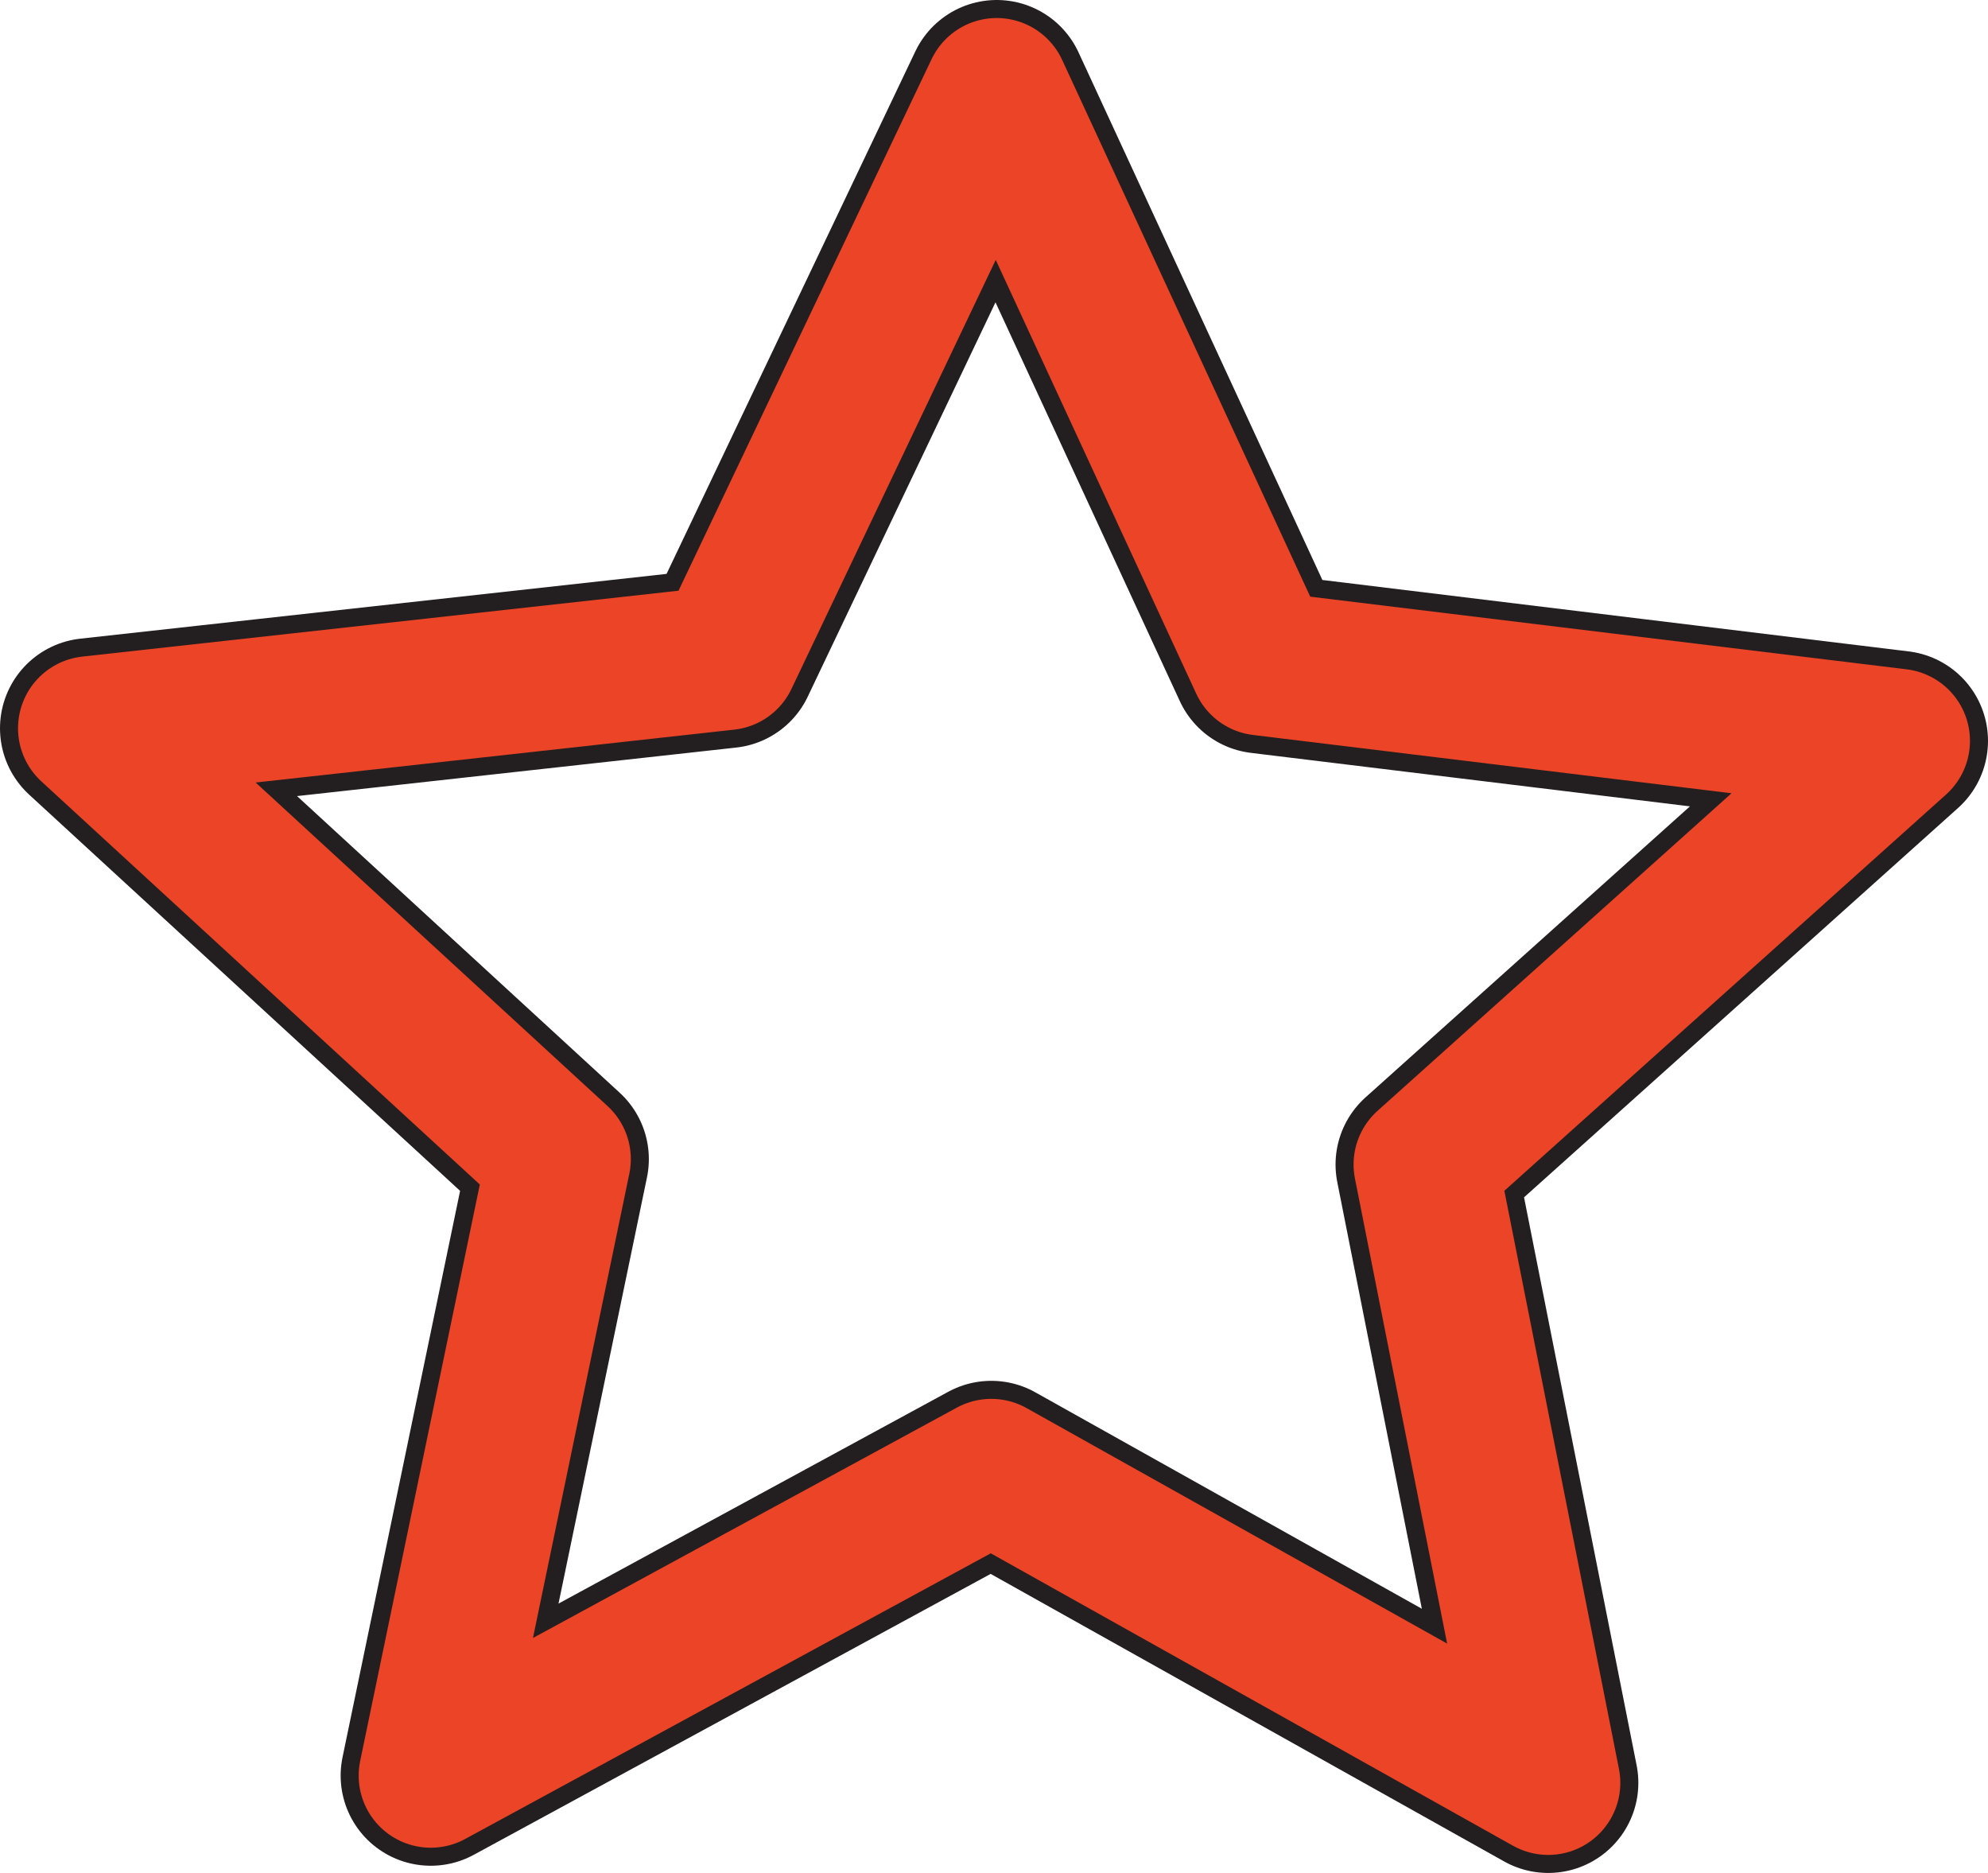 <?xml version="1.0" encoding="utf-8"?>
<!-- Generator: Adobe Illustrator 24.3.0, SVG Export Plug-In . SVG Version: 6.00 Build 0)  -->
<svg version="1.1"
	 id="star" inkscape:output_extension="org.inkscape.output.svg.inkscape" inkscape:version="0.45.1" sodipodi:docbase="C:\Wiki Uploads\Commons" sodipodi:docname="Cartas_Zener.svg" sodipodi:version="0.32" xmlns:cc="http://web.resource.org/cc/" xmlns:dc="http://purl.org/dc/elements/1.1/" xmlns:inkscape="http://www.inkscape.org/namespaces/inkscape" xmlns:rdf="http://www.w3.org/1999/02/22-rdf-syntax-ns#" xmlns:sodipodi="http://sodipodi.sourceforge.net/DTD/sodipodi-0.dtd" xmlns:svg="http://www.w3.org/2000/svg"
	 xmlns="http://www.w3.org/2000/svg" xmlns:xlink="http://www.w3.org/1999/xlink" x="0px" y="0px" viewBox="0 0 110.3 103.9"
	 style="enable-background:new 0 0 110.3 103.9;" xml:space="preserve">
<style type="text/css">
	.st0{fill:none;stroke:#231F20;stroke-width:10;stroke-linecap:round;stroke-linejoin:round;}
	.st1{fill:none;stroke:#EB4426;stroke-width:8;stroke-linecap:round;stroke-linejoin:round;}
</style>
<path id="stroke" class="st0" d="M85.9,98.9L55,81.6L23.9,98.5L31,64.3L5,40.4l35.3-3.9L55.3,5L70,36.8l35.3,4.3L79.1,64.6
	L85.9,98.9z"/>
<path id="path" class="st1" d="M85.9,98.9L55,81.6L23.9,98.5L31,64.3L5,40.4l35.3-3.9L55.3,5L70,36.8l35.3,4.3L79.1,64.6L85.9,98.9z
	"/>
</svg>
